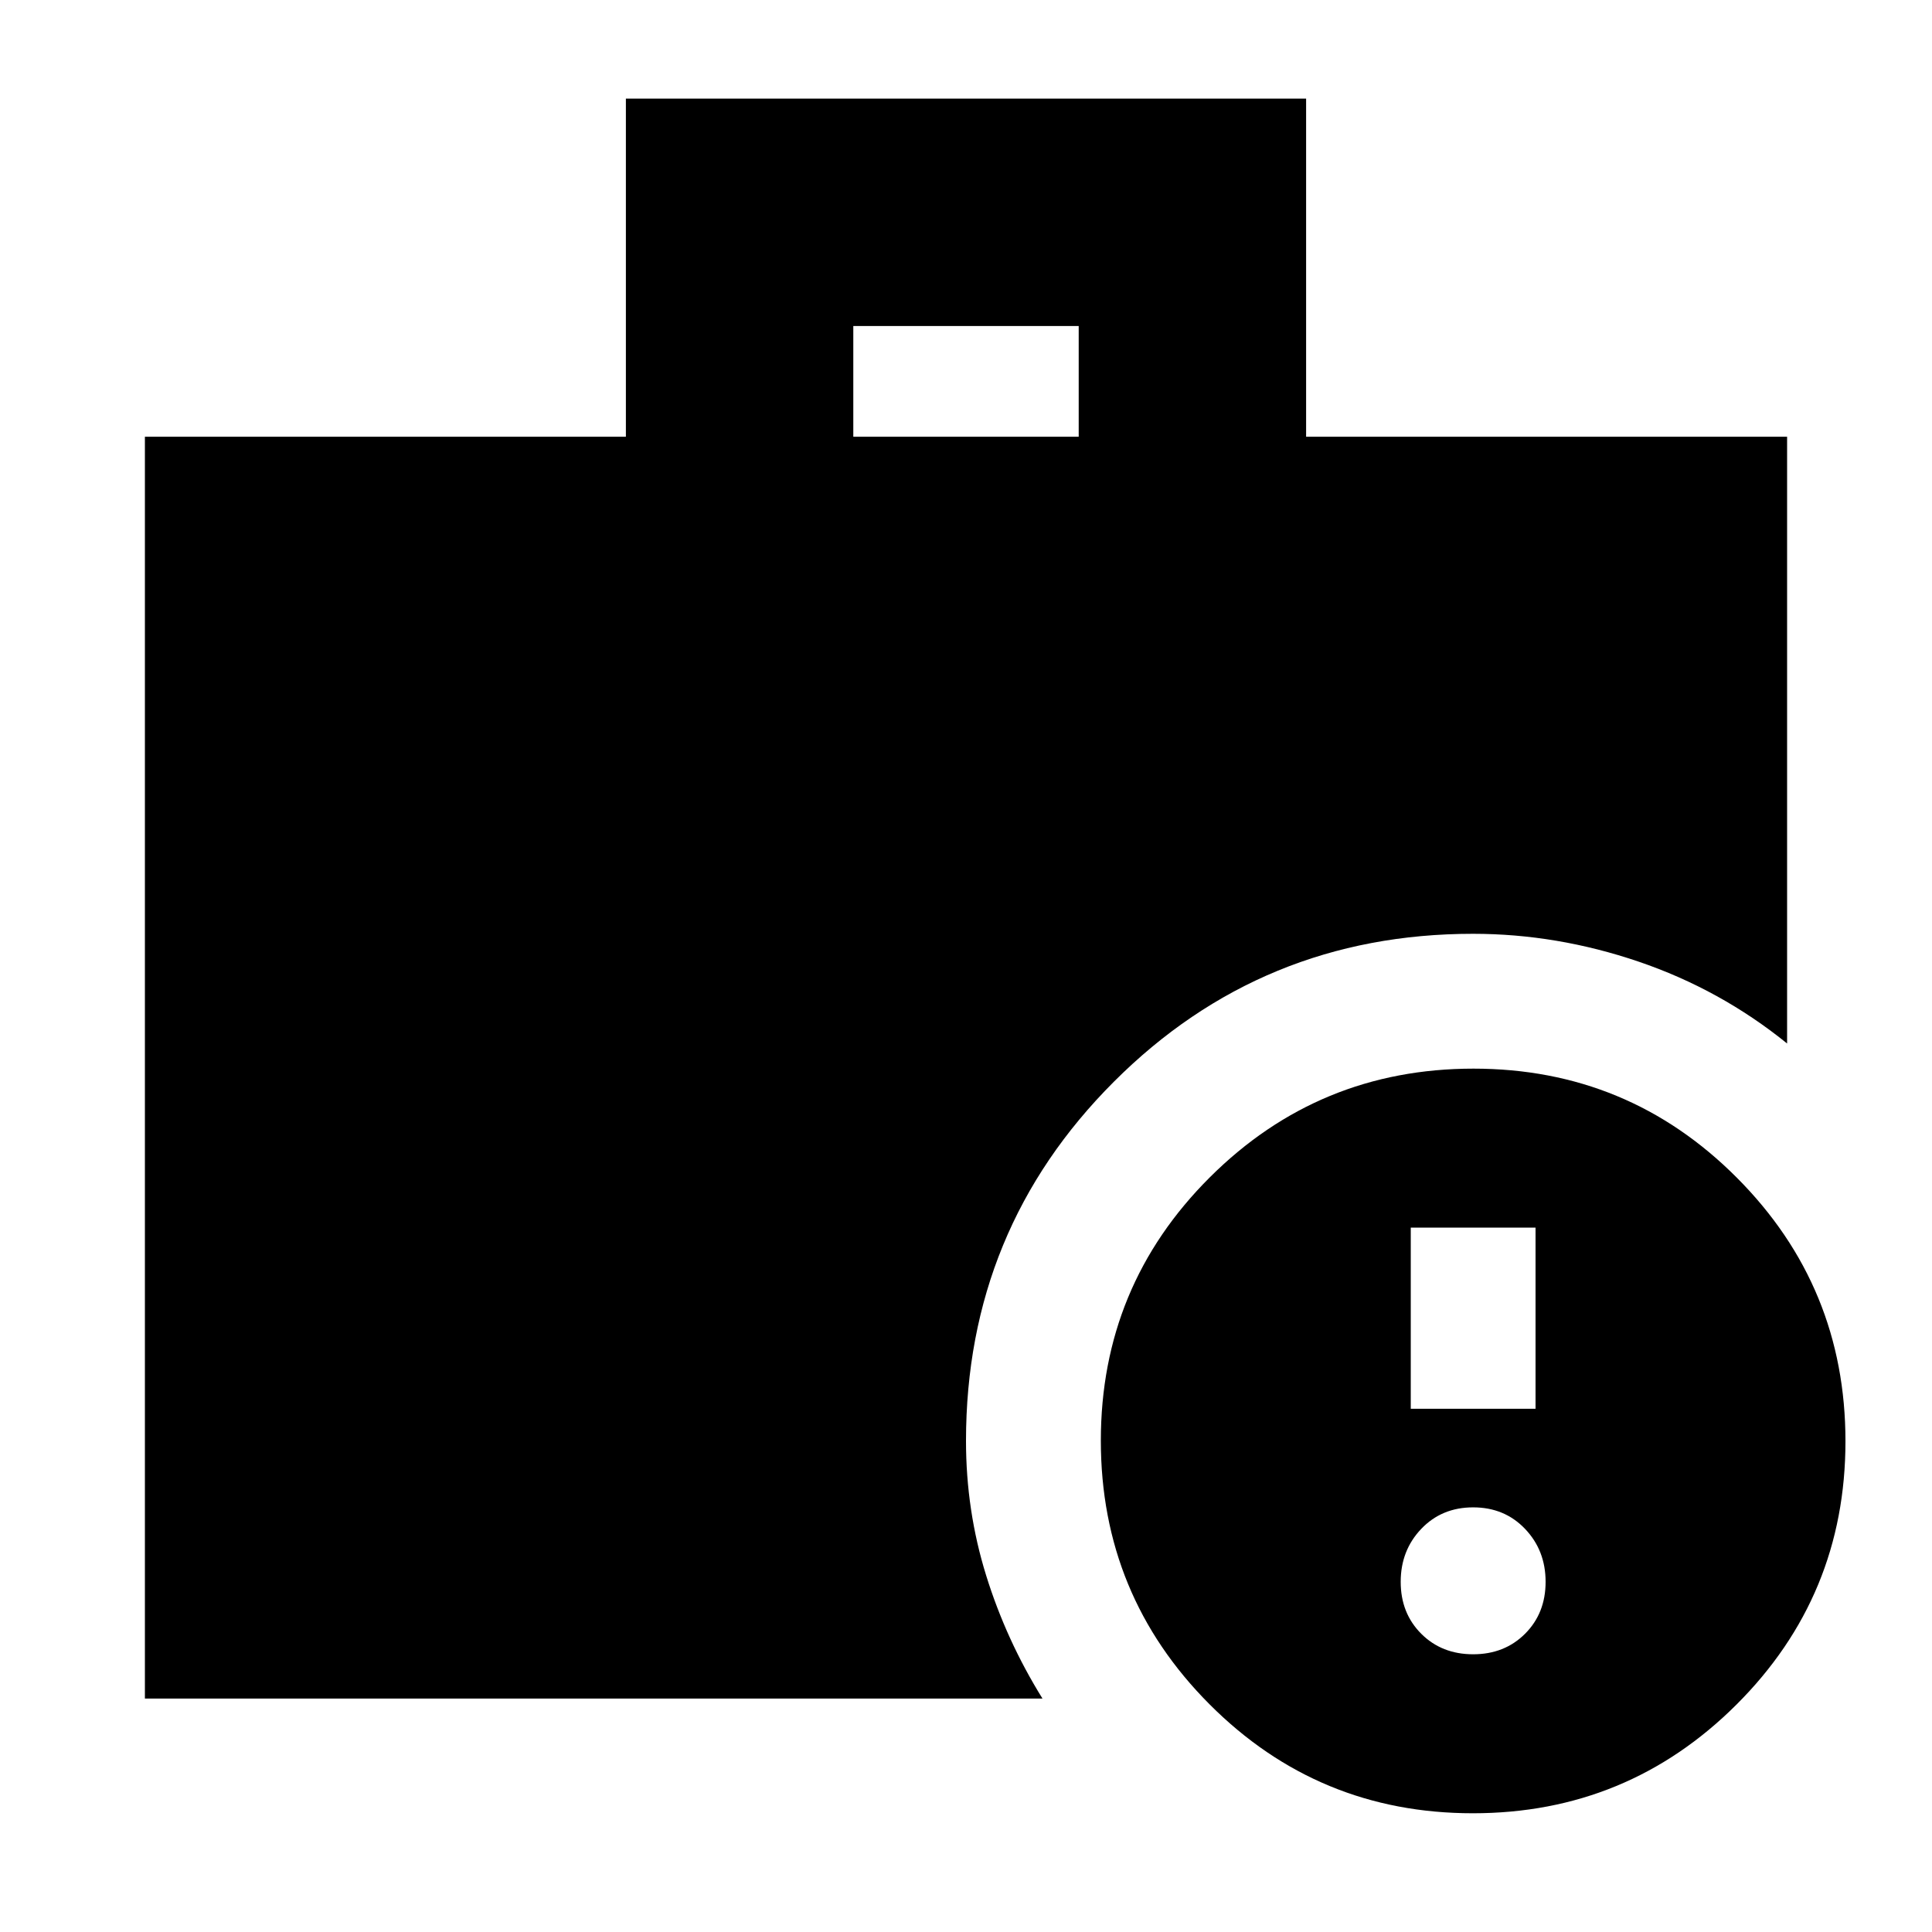 <svg xmlns="http://www.w3.org/2000/svg" height="20" viewBox="0 -960 960 960" width="20"><path d="M732-138q15.6 0 25.8-10.2Q768-158.4 768-174q0-15.6-10.2-26.3Q747.6-211 732-211q-15.6 0-25.8 10.7Q696-189.6 696-174q0 15.6 10.2 25.8Q716.4-138 732-138Zm-31-122h62v-90h-62v90ZM424-743h112v-55H424v55ZM731.841-59Q655-59 601-113.159q-54-54.159-54-131Q547-321 601.159-375q54.159-54 131-54Q809-429 863-374.841q54 54.159 54 131Q917-167 862.841-113q-54.159 54-131 54ZM72-116v-627h239v-168h338v168h239v301.5q-33.188-26.853-73.798-40.676Q773.591-496 731.957-496 627-496 553.5-422.514 480-349.029 480-244q0 34.598 10 66.799Q500-145 518-116H72Z"/></svg>